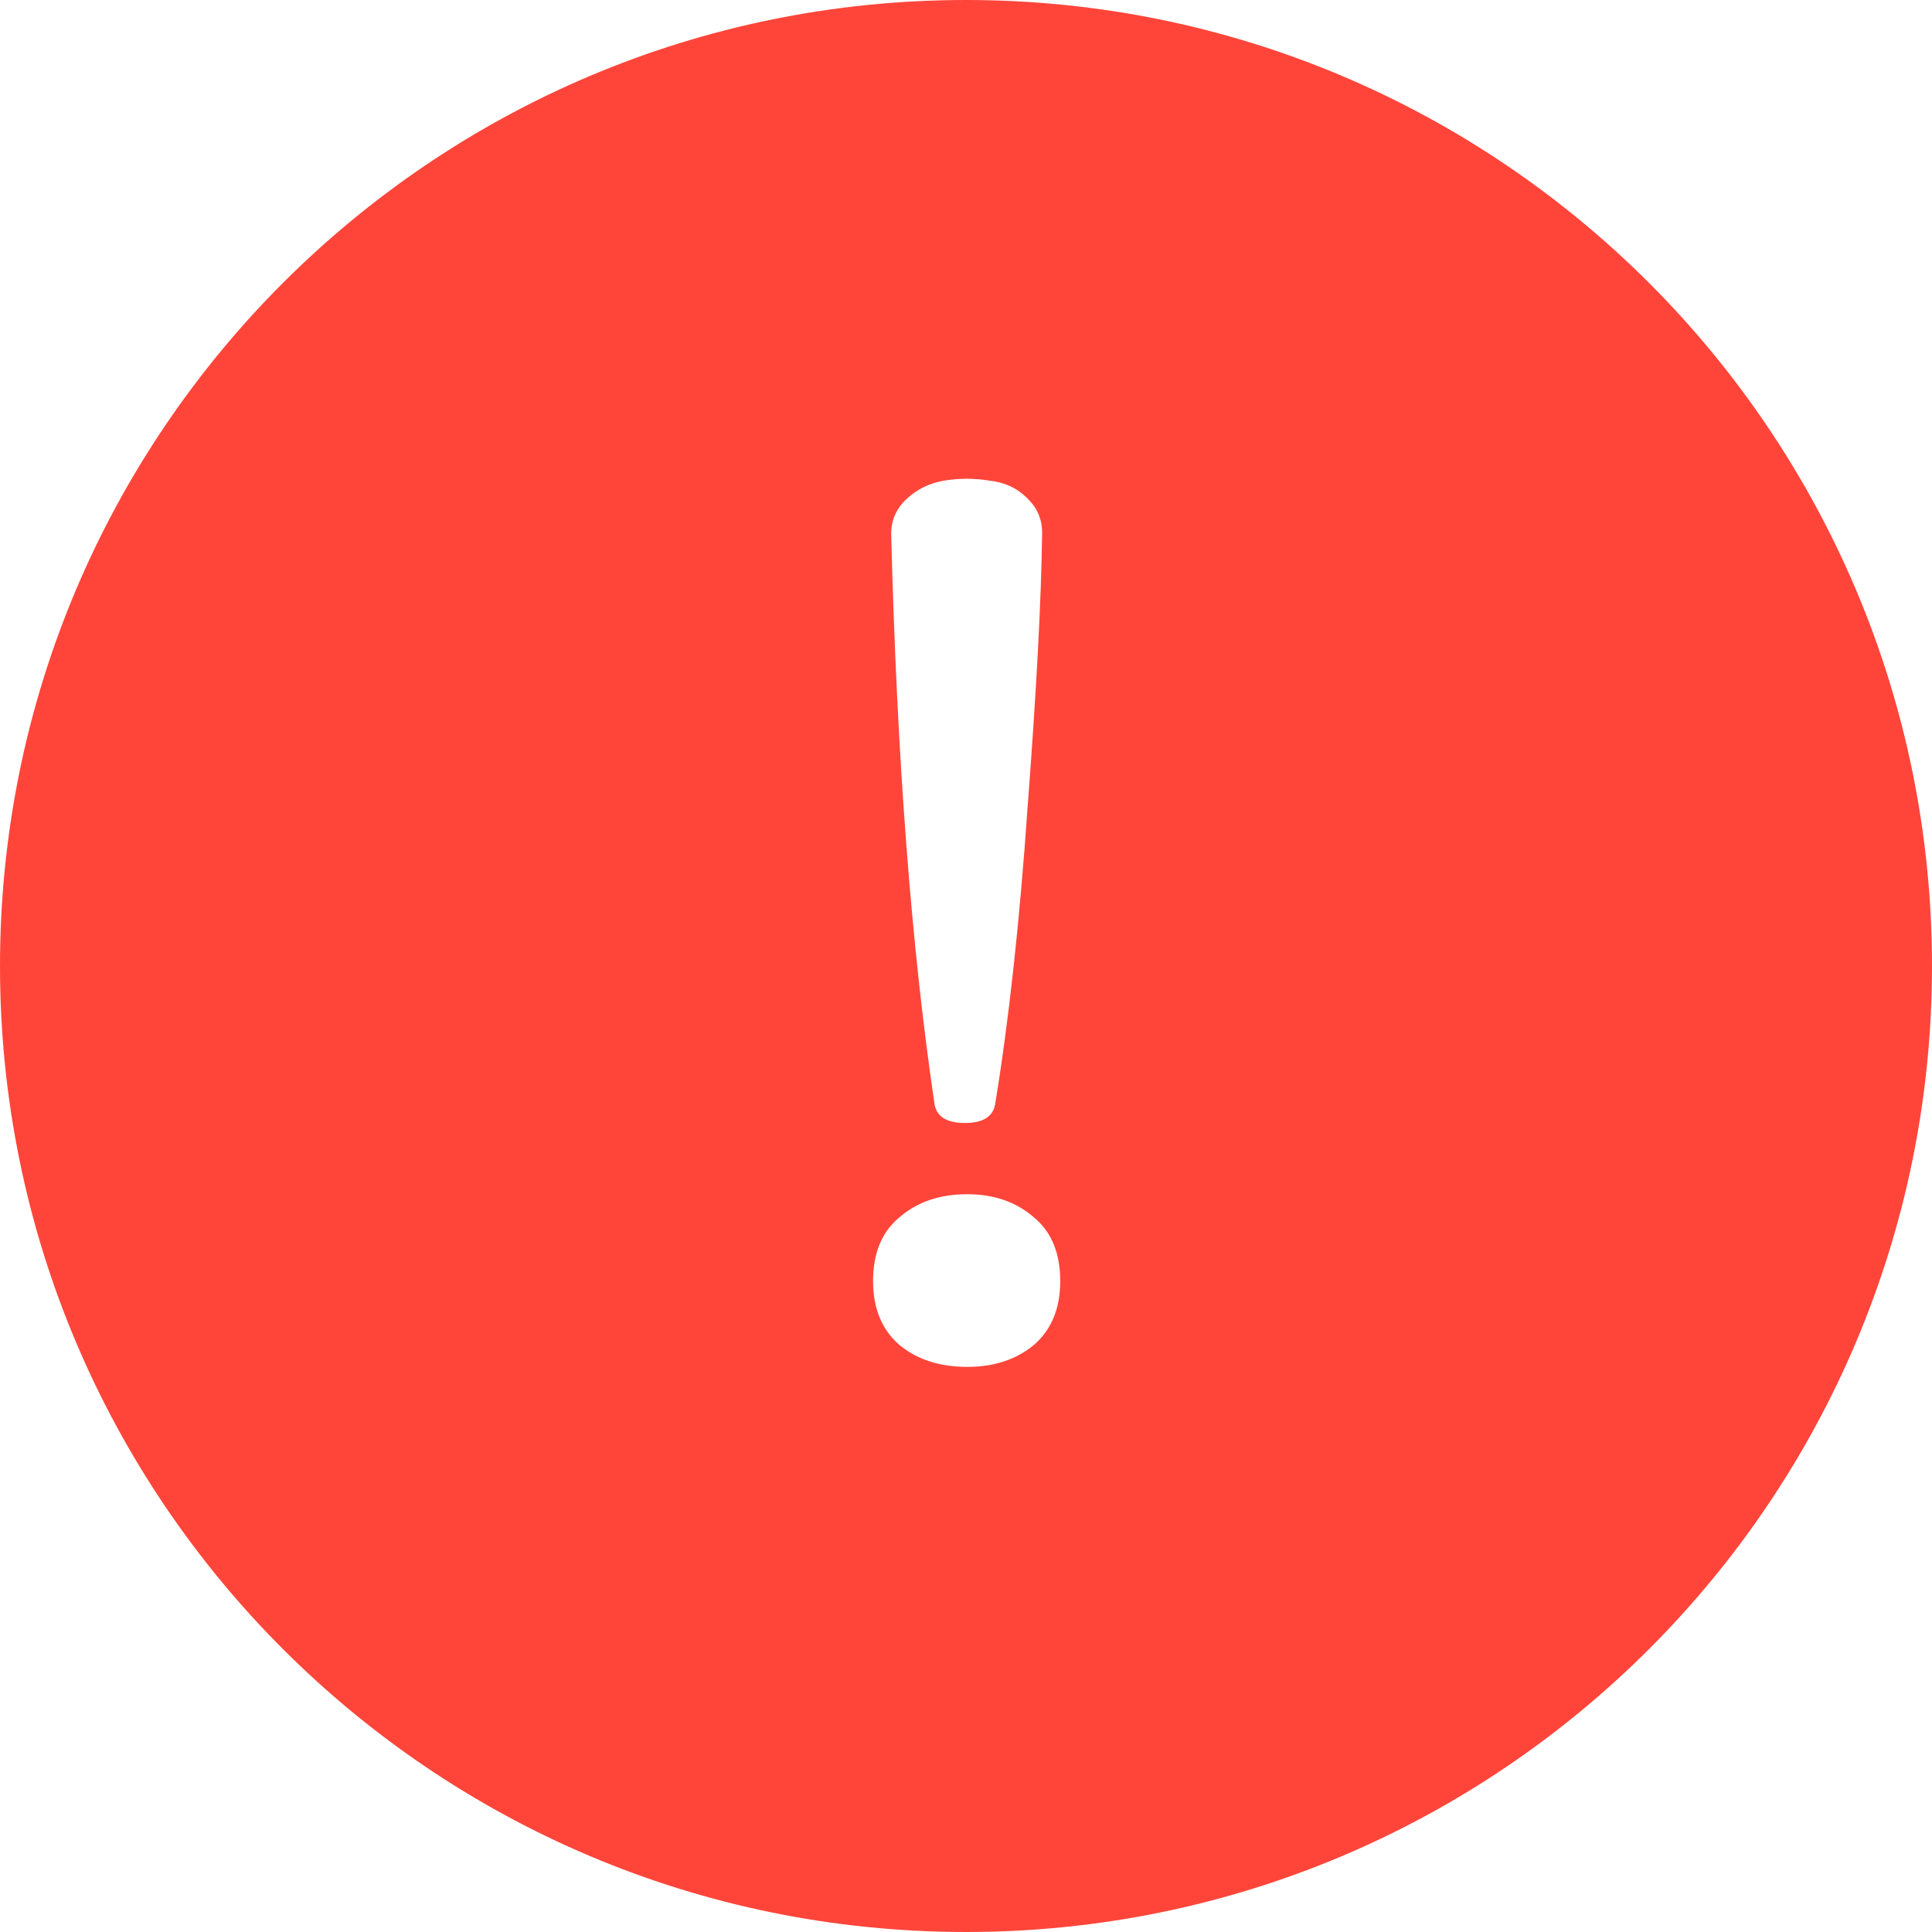 <svg  width="40" height="40" viewBox="0 0 40 40" fill="none" xmlns="http://www.w3.org/2000/svg">
    <path fill-rule="evenodd" clip-rule="evenodd" d="M20 0C8.954 0 0 8.954 0 20C0 31.046 8.954 40 20 40C31.046 40 40 31.046 40 20C40 8.954 31.046 0 20 0ZM18.451 11.05C18.568 15.683 18.868 19.625 19.351 22.875C19.401 23.125 19.61 23.25 19.976 23.25C20.343 23.25 20.551 23.125 20.601 22.875C20.884 21.158 21.11 19.1 21.276 16.7C21.459 14.3 21.559 12.408 21.576 11.025C21.576 10.742 21.468 10.5 21.251 10.3C21.051 10.1 20.793 9.983 20.476 9.95C20.176 9.9 19.868 9.9 19.551 9.95C19.251 10 18.993 10.125 18.776 10.325C18.559 10.525 18.451 10.767 18.451 11.05ZM18.626 27.85C18.993 28.15 19.459 28.3 20.026 28.3C20.576 28.3 21.035 28.15 21.401 27.85C21.768 27.533 21.951 27.092 21.951 26.525C21.951 25.942 21.768 25.5 21.401 25.2C21.035 24.883 20.576 24.725 20.026 24.725C19.459 24.725 18.993 24.883 18.626 25.2C18.259 25.5 18.076 25.942 18.076 26.525C18.076 27.092 18.259 27.533 18.626 27.85Z" fill="#FF453A
"/>
</svg>
